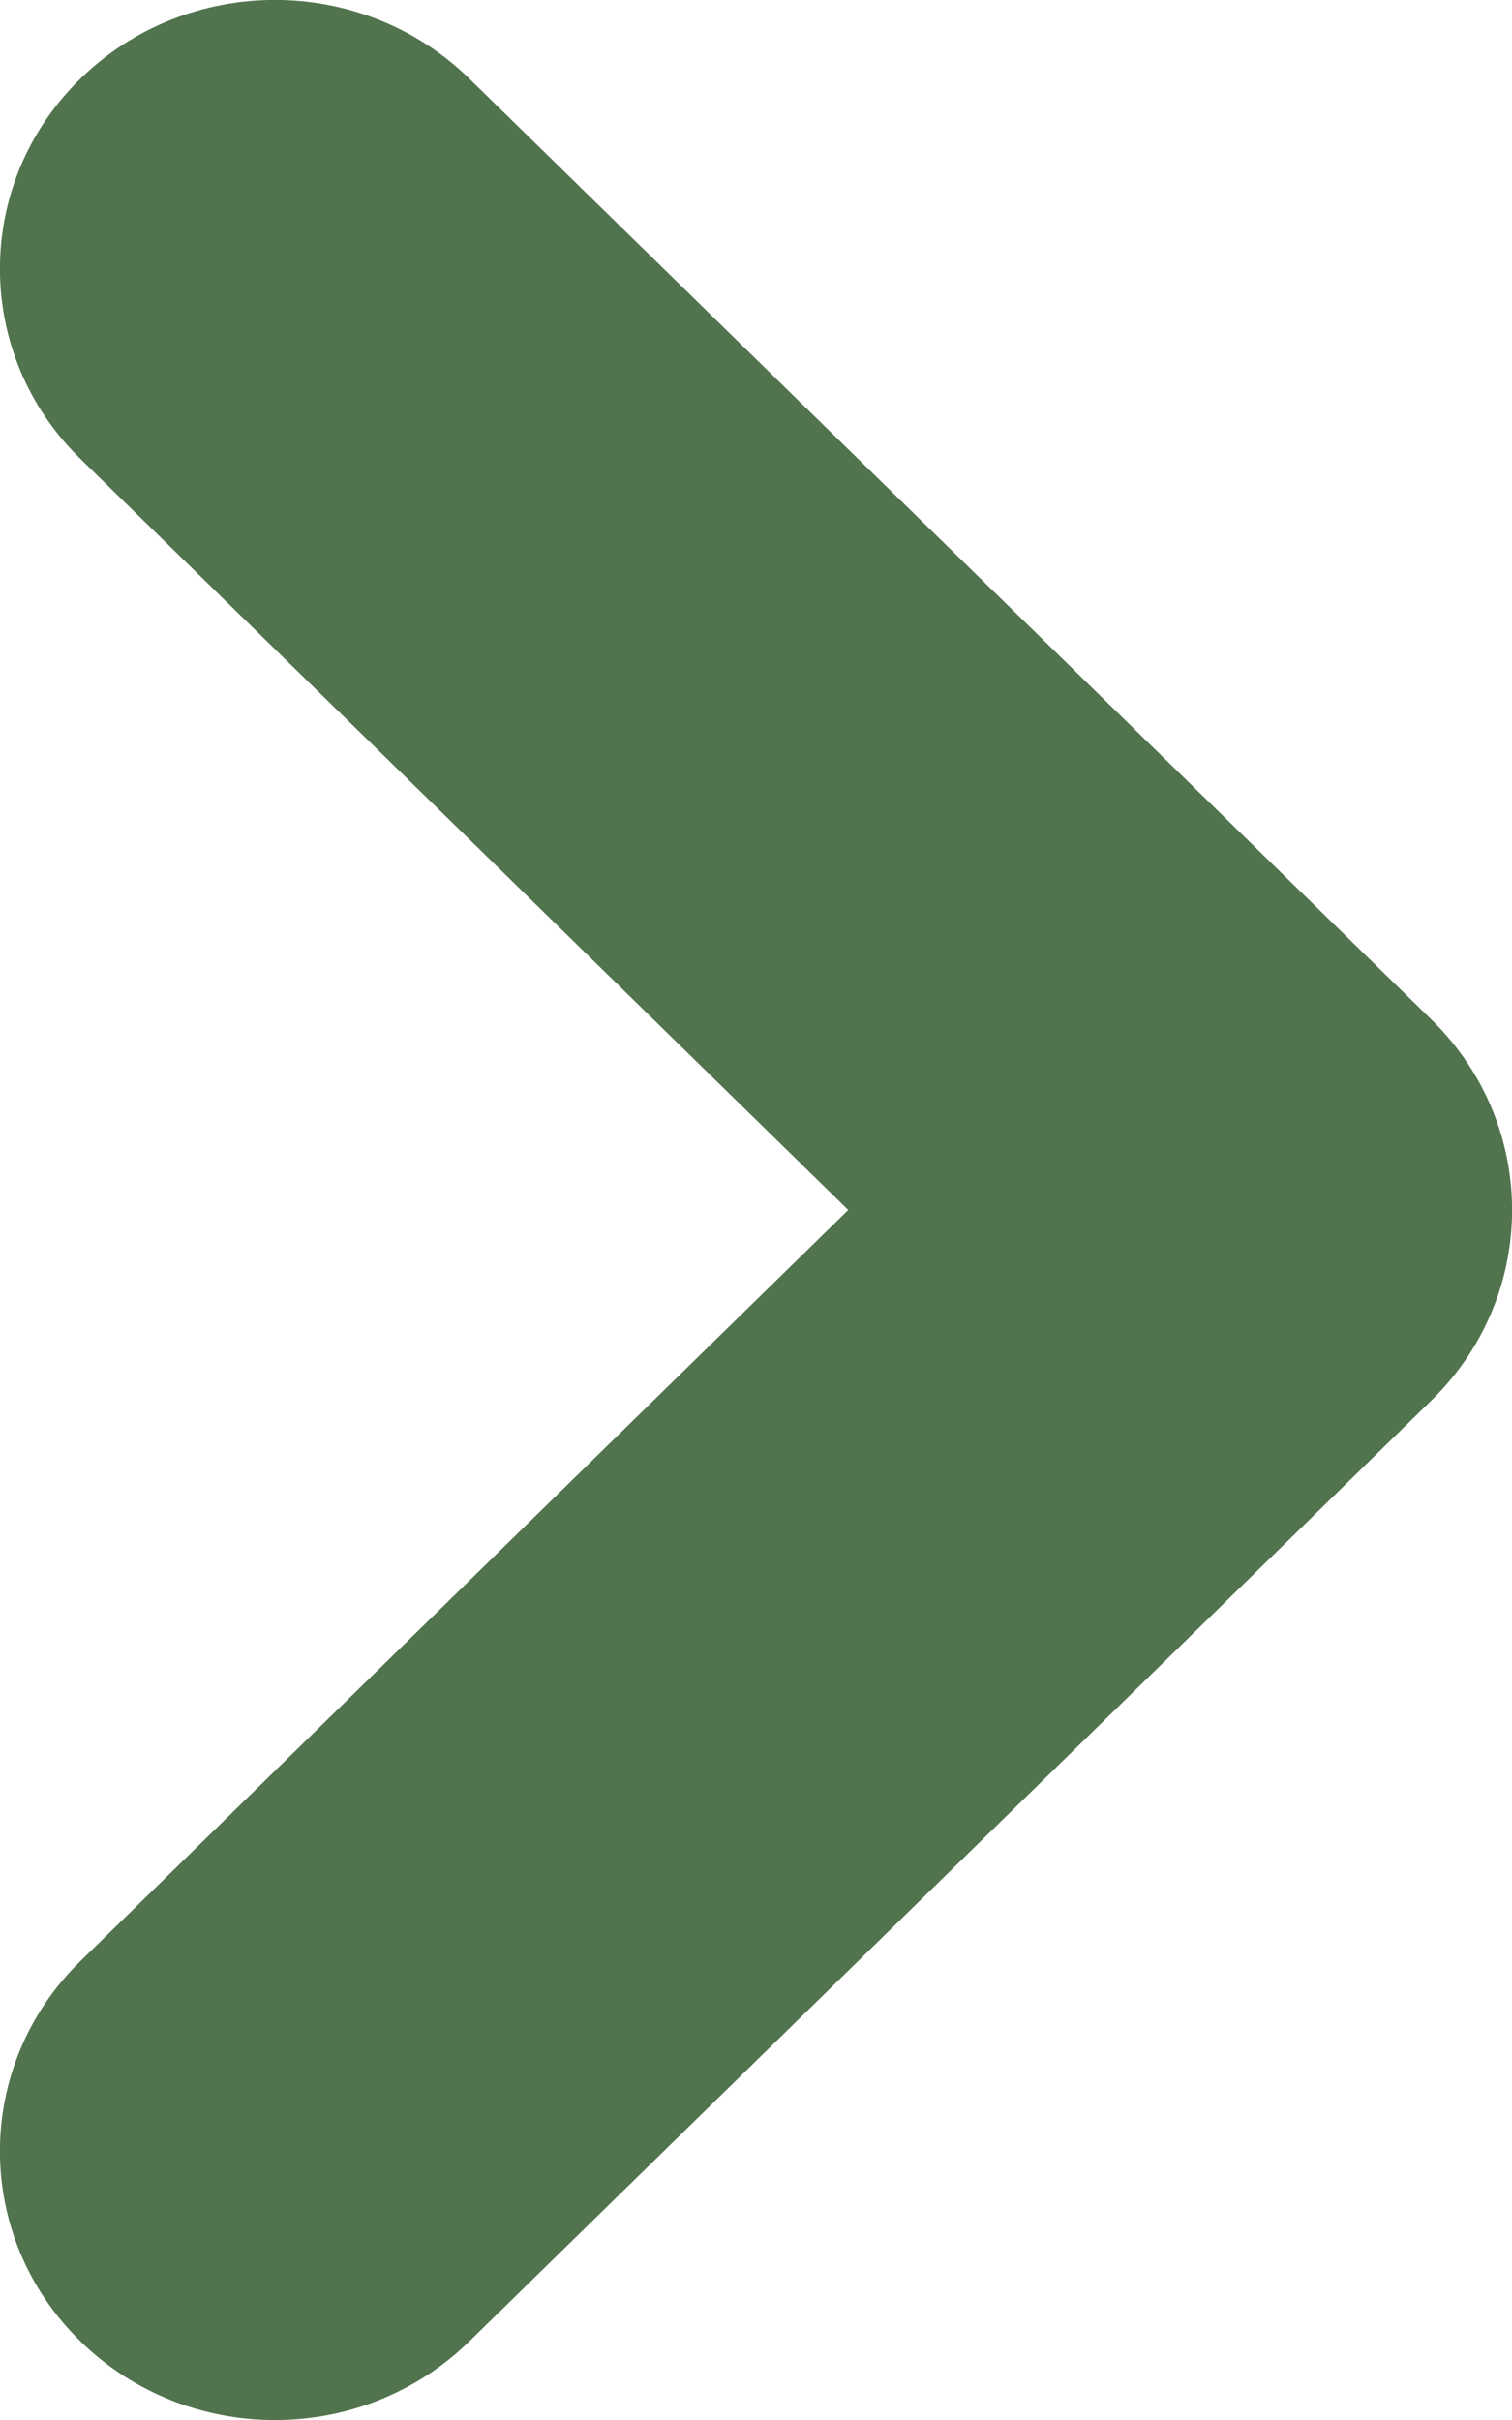 <svg width="5" height="8" viewBox="0 0 5 8" fill="none" xmlns="http://www.w3.org/2000/svg">
<path fill-rule="evenodd" clip-rule="evenodd" d="M0.266 0.26C-0.089 0.607 -0.089 1.17 0.266 1.517L2.805 4L0.266 6.483C-0.089 6.83 -0.089 7.393 0.266 7.74C0.621 8.087 1.197 8.087 1.552 7.74L4.734 4.629C5.089 4.281 5.089 3.719 4.734 3.371L1.552 0.26C1.197 -0.087 0.621 -0.087 0.266 0.26Z" fill="#51734E"/>
</svg>
